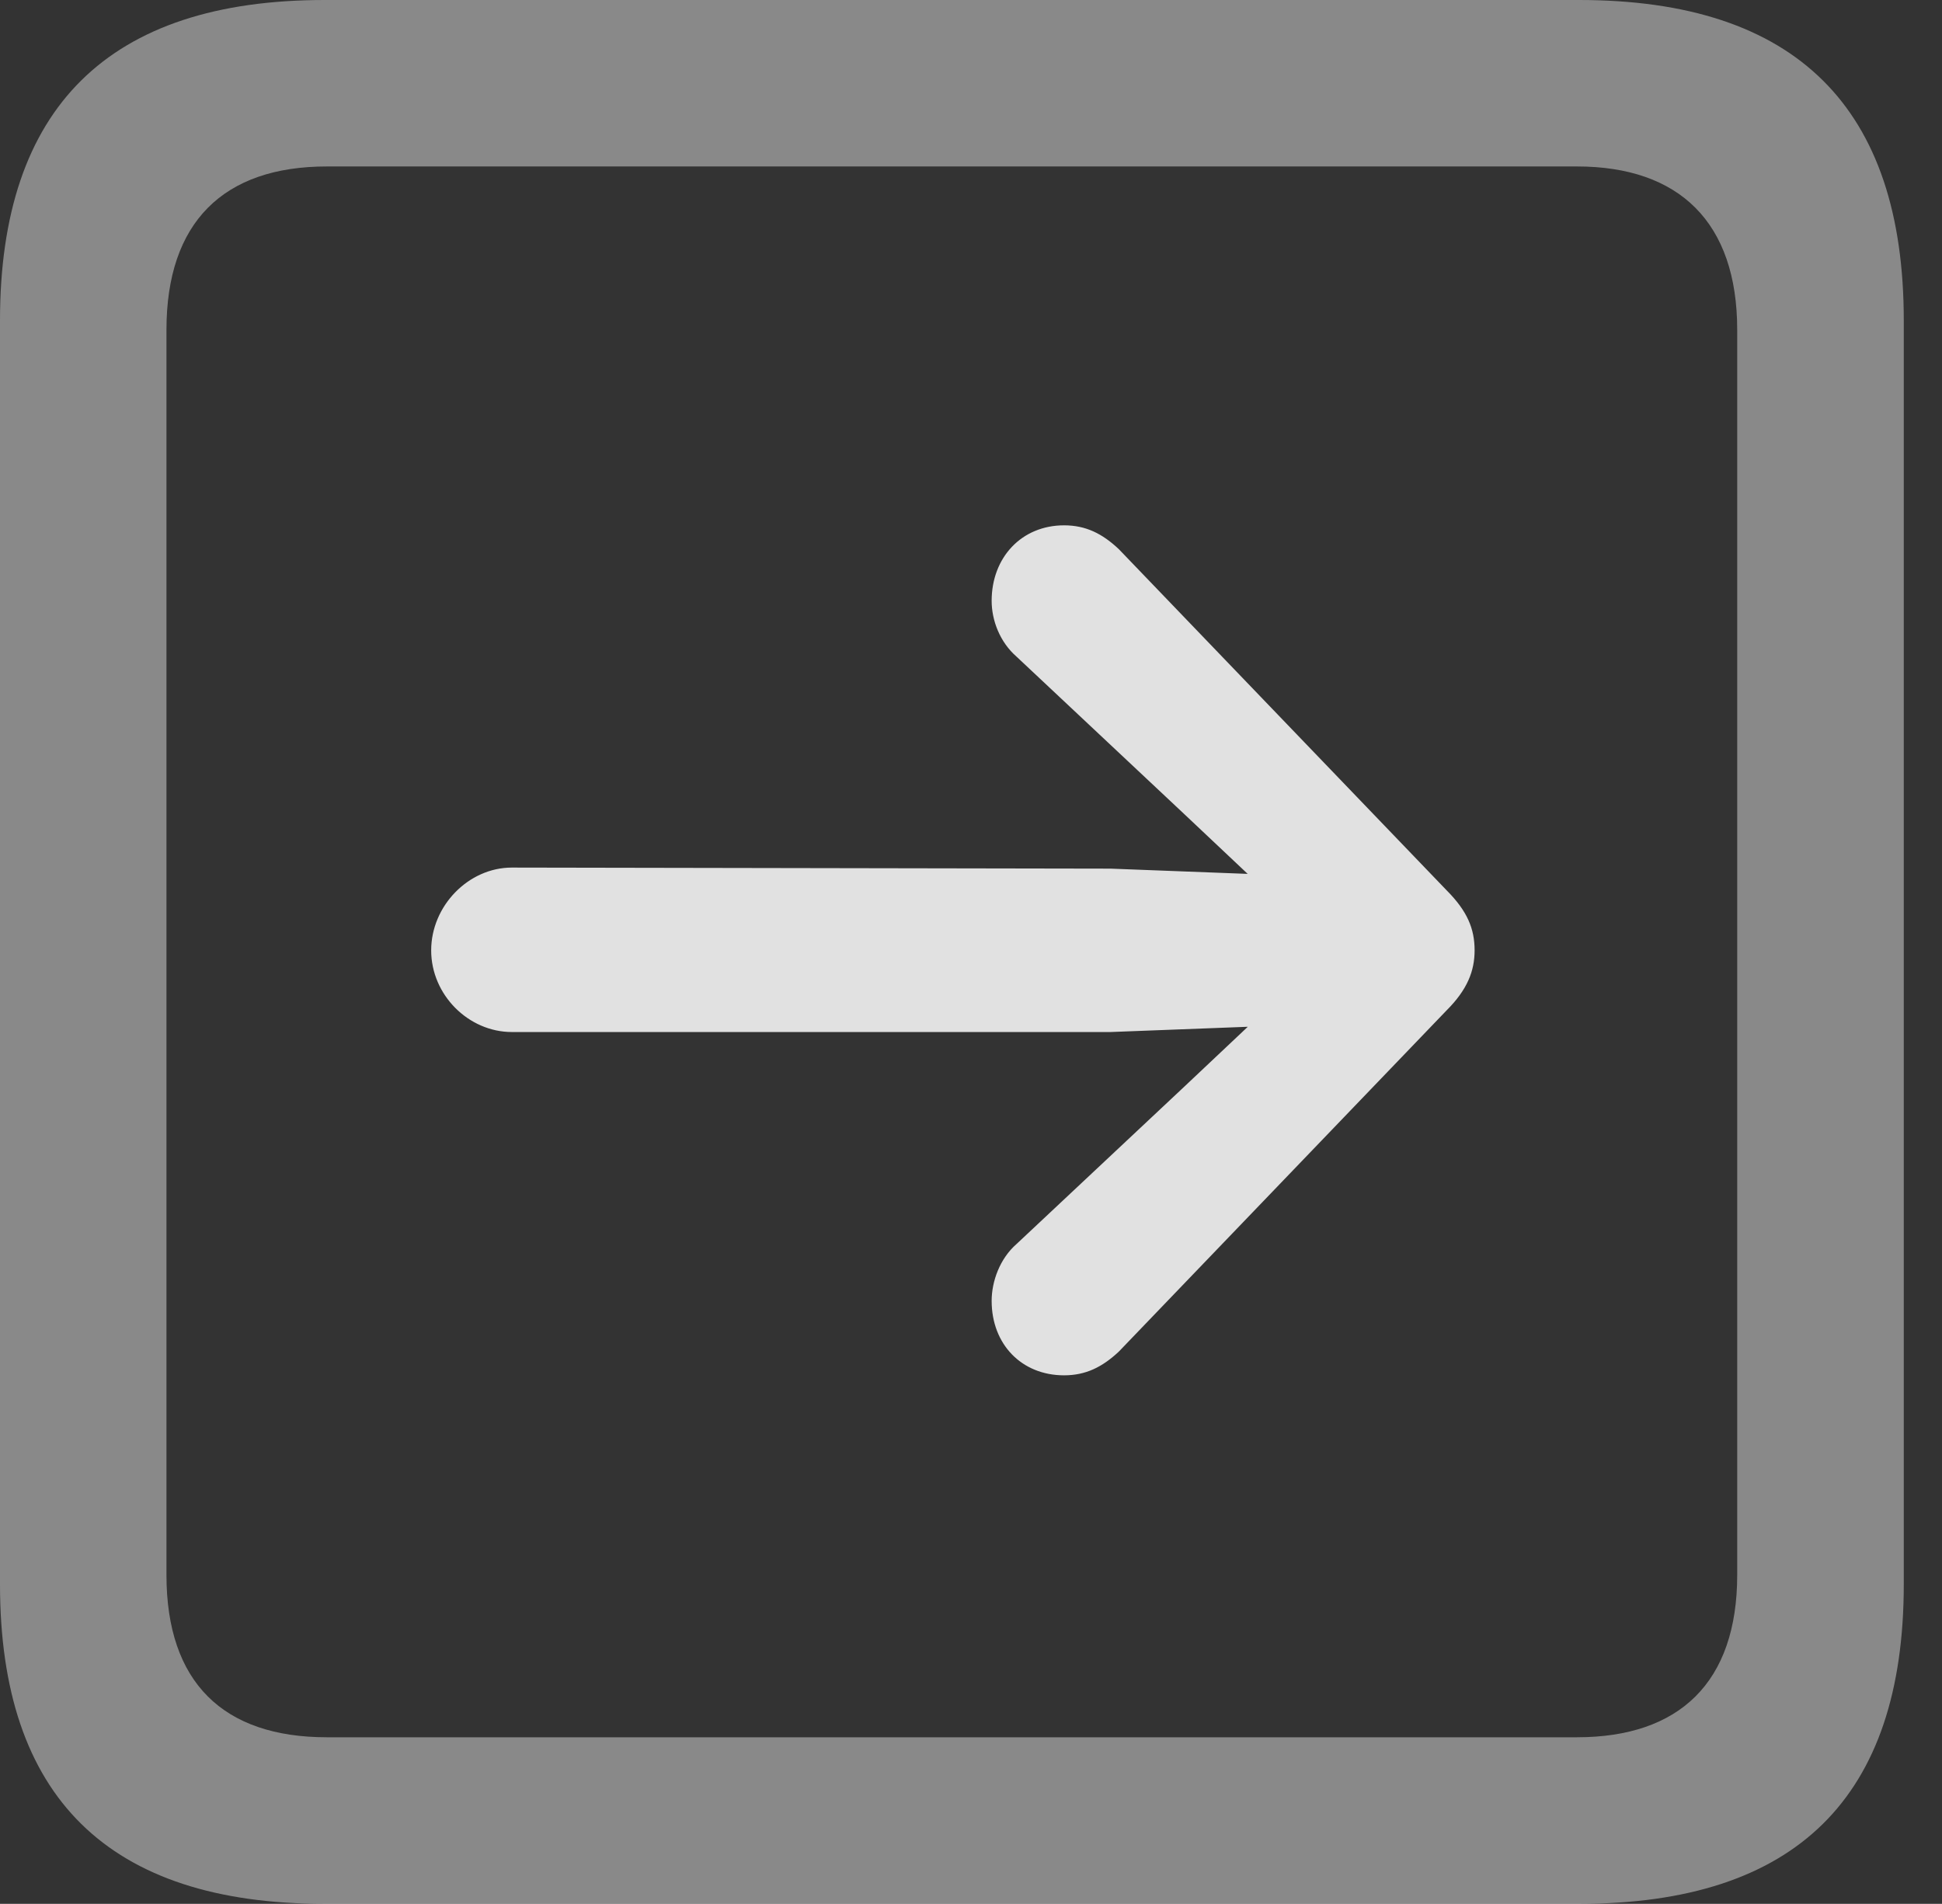 <?xml version="1.0" encoding="UTF-8"?>
<!--Generator: Apple Native CoreSVG 341-->
<!DOCTYPE svg
PUBLIC "-//W3C//DTD SVG 1.1//EN"
       "http://www.w3.org/Graphics/SVG/1.1/DTD/svg11.dtd">
<svg version="1.1" xmlns="http://www.w3.org/2000/svg" xmlns:xlink="http://www.w3.org/1999/xlink" viewBox="0 0 18.34 17.979">
 <rect x="0" y="0" width="18.34" height="17.979" fill="#333333" stroke="none"/>
 <g>
  <rect height="17.979" opacity="0" width="18.34" x="0" y="0"/>
  <path d="M3.066 17.979L14.912 17.979C16.963 17.979 17.979 16.973 17.979 14.961L17.979 3.027C17.979 1.016 16.963 0 14.912 0L3.066 0C1.025 0 0 1.016 0 3.027L0 14.961C0 16.973 1.025 17.979 3.066 17.979ZM3.086 16.406C2.109 16.406 1.572 15.889 1.572 14.873L1.572 3.115C1.572 2.1 2.109 1.572 3.086 1.572L14.893 1.572C15.859 1.572 16.406 2.1 16.406 3.115L16.406 14.873C16.406 15.889 15.859 16.406 14.893 16.406Z" fill="white" fill-opacity="0.425"/>
  <path d="M4.834 9.746L10.488 9.746L12.266 9.678C12.646 9.658 12.969 9.365 12.969 8.975C12.969 8.584 12.646 8.291 12.266 8.271L10.488 8.203L4.834 8.193C4.424 8.193 4.072 8.555 4.072 8.975C4.072 9.395 4.424 9.746 4.834 9.746ZM10.049 12.988C10.254 12.988 10.41 12.91 10.566 12.764L13.662 9.541C13.857 9.346 13.926 9.17 13.926 8.975C13.926 8.77 13.857 8.604 13.662 8.408L10.566 5.186C10.41 5.039 10.254 4.961 10.049 4.961C9.648 4.961 9.365 5.264 9.365 5.674C9.365 5.859 9.443 6.064 9.6 6.201L11.182 7.686L12.549 8.975L12.549 8.975L11.182 10.264L9.6 11.748C9.443 11.885 9.365 12.1 9.365 12.285C9.365 12.695 9.648 12.988 10.049 12.988Z" fill="white" fill-opacity="0.85"/>
 </g>
</svg>
